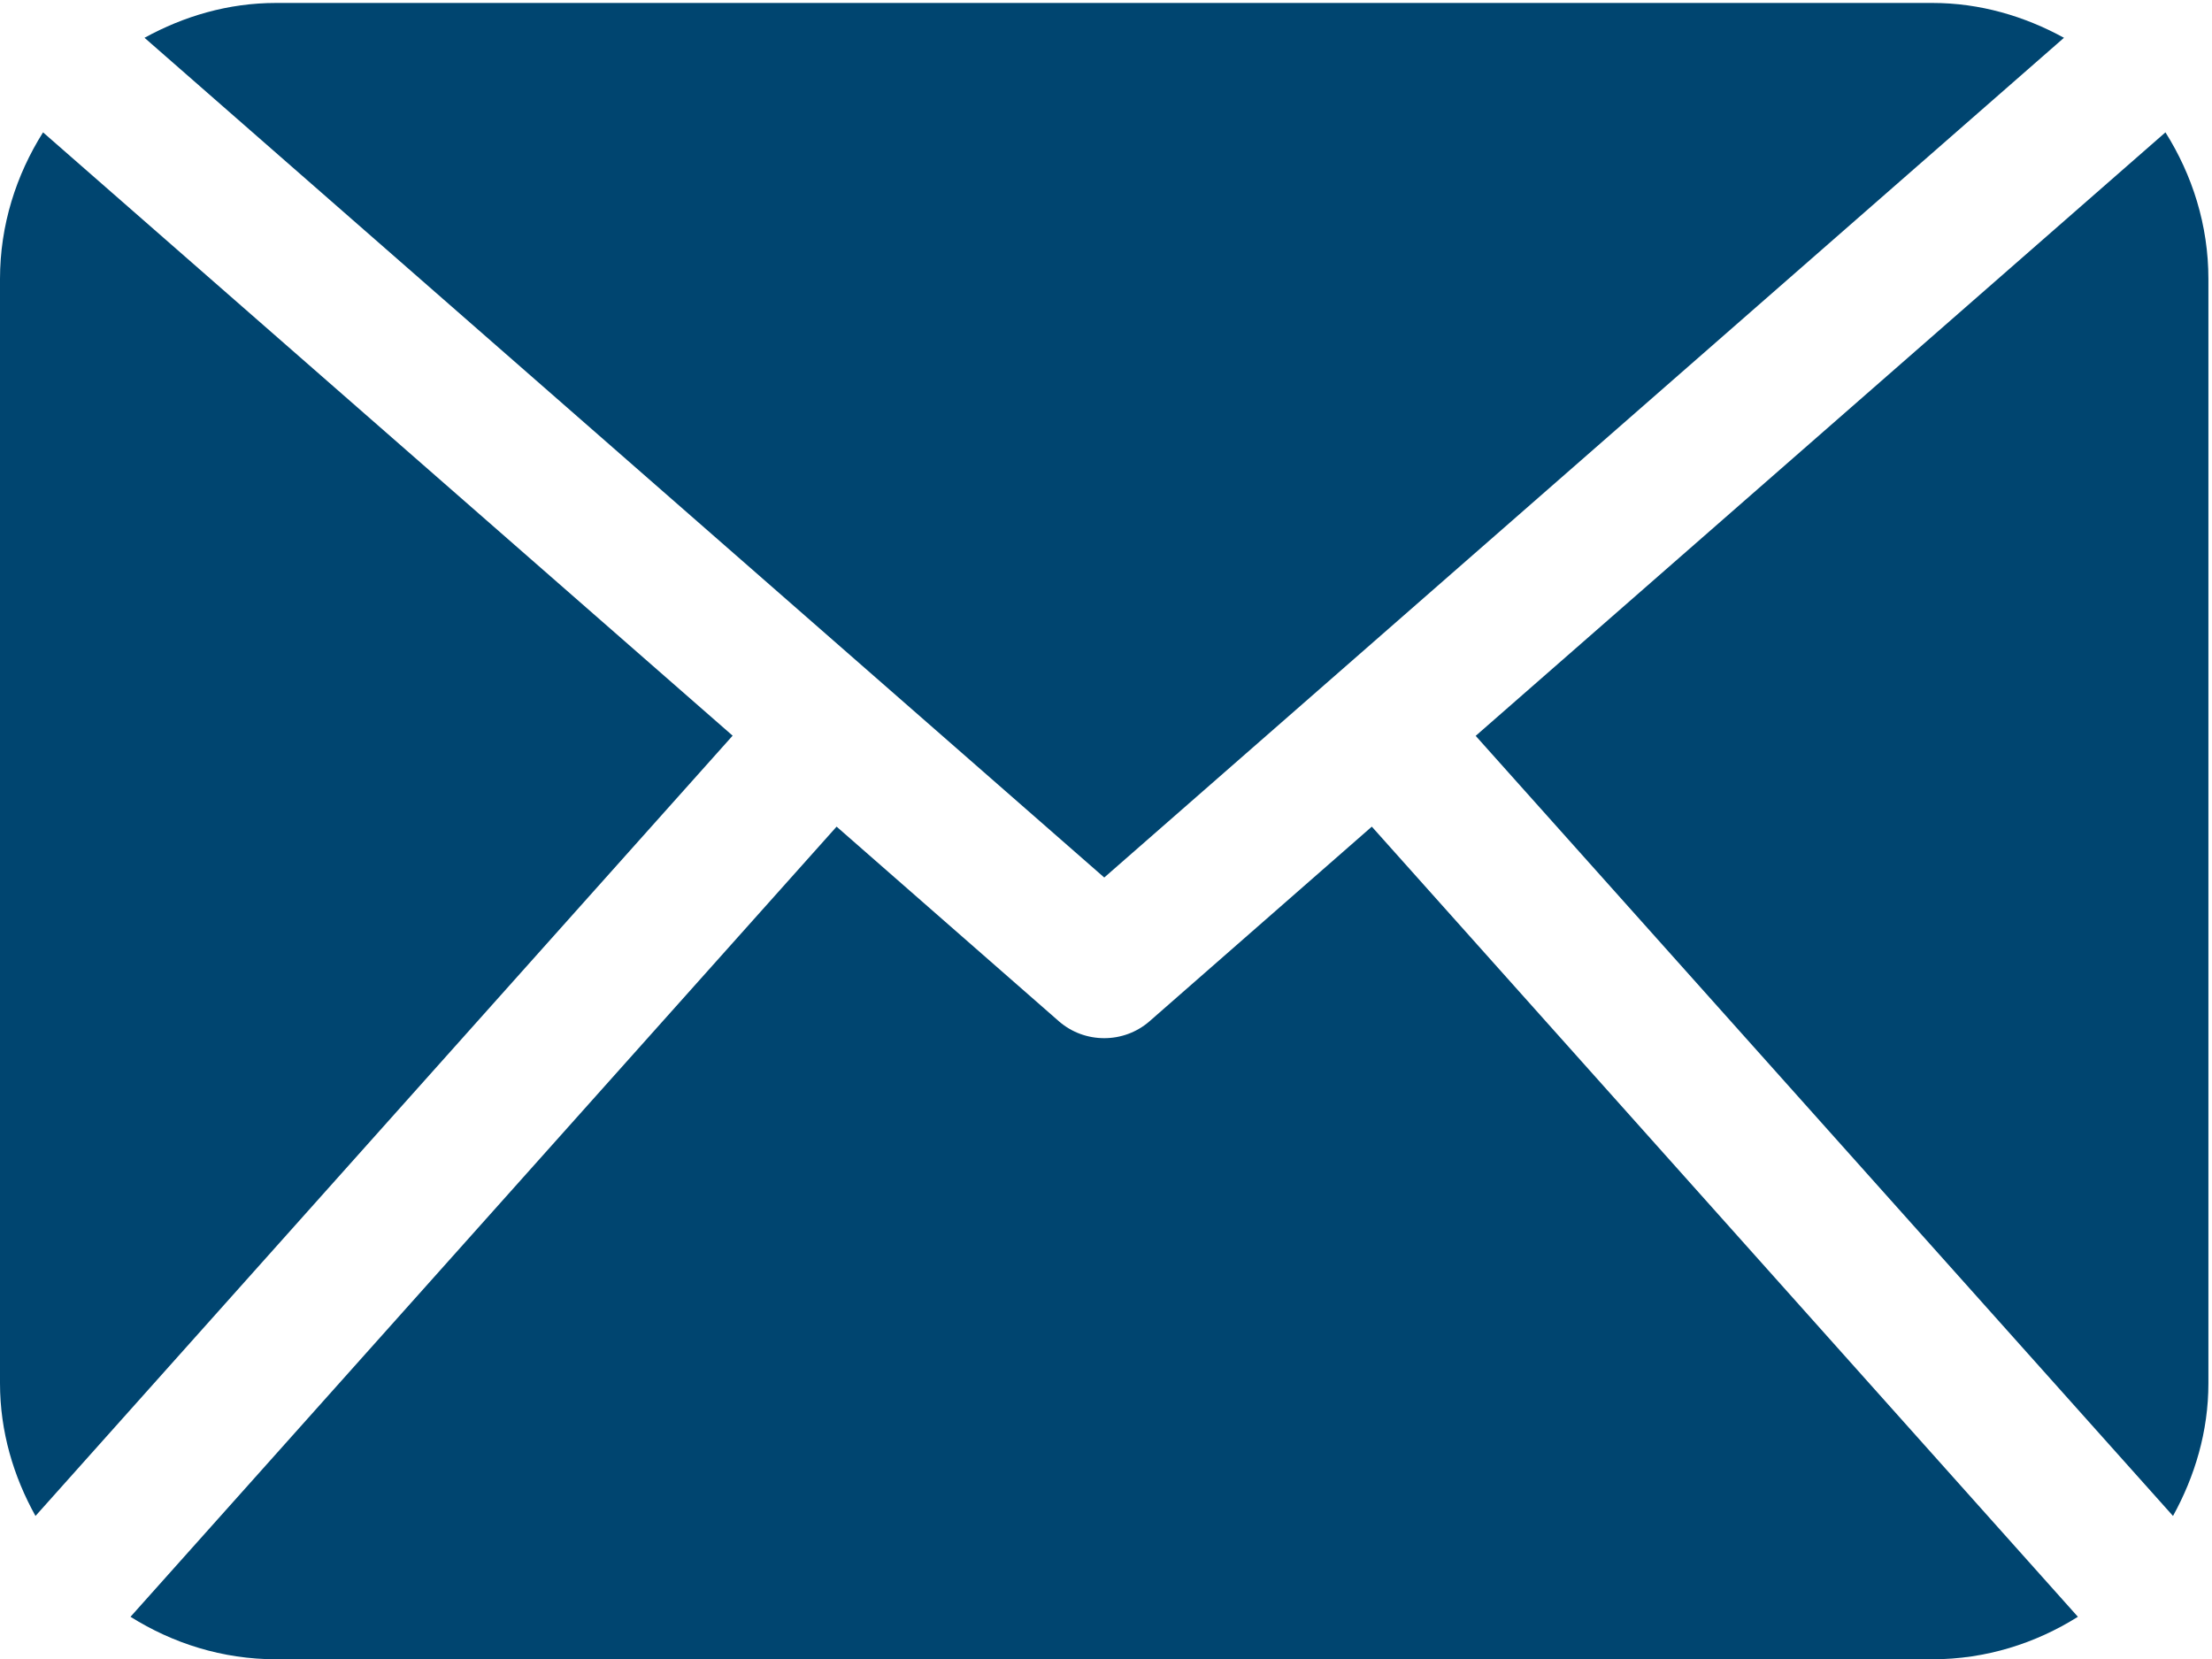 <?xml version="1.0" encoding="UTF-8"?>
<svg width="24px" height="18px" viewBox="0 0 24 18" version="1.1" xmlns="http://www.w3.org/2000/svg" xmlns:xlink="http://www.w3.org/1999/xlink">
    <!-- Generator: Sketch 55.2 (78181) - https://sketchapp.com -->
    <title>mail blue</title>
    <desc>Created with Sketch.</desc>
    <g id="Page-1" stroke="none" stroke-width="1" fill="none" fill-rule="evenodd">
        <g id="mail-blue" fill="#004570">
            <path d="M23.961,15.008 C23.961,15.533 23.813,16.02 23.577,16.448 L16.011,7.984 L23.495,1.436 C23.786,1.898 23.961,2.441 23.961,3.027 L23.961,15.008 L23.961,15.008 Z M11.981,9.521 L22.394,0.41 C21.966,0.176 21.485,0.032 20.966,0.032 L2.995,0.032 C2.475,0.032 1.994,0.176 1.568,0.41 L11.981,9.521 L11.981,9.521 Z M14.884,8.969 L12.473,11.08 C12.332,11.203 12.157,11.264 11.981,11.264 C11.804,11.264 11.629,11.203 11.488,11.08 L9.077,8.969 L1.416,17.542 C1.875,17.83 2.413,18.003 2.995,18.003 L20.966,18.003 C21.548,18.003 22.086,17.83 22.545,17.542 L14.884,8.969 L14.884,8.969 Z M0.467,1.436 C0.176,1.898 0,2.441 0,3.027 L0,15.008 C0,15.533 0.147,16.02 0.385,16.448 L7.949,7.982 L0.467,1.436 L0.467,1.436 Z" id="Shape"></path>
        </g>
    </g>
</svg>